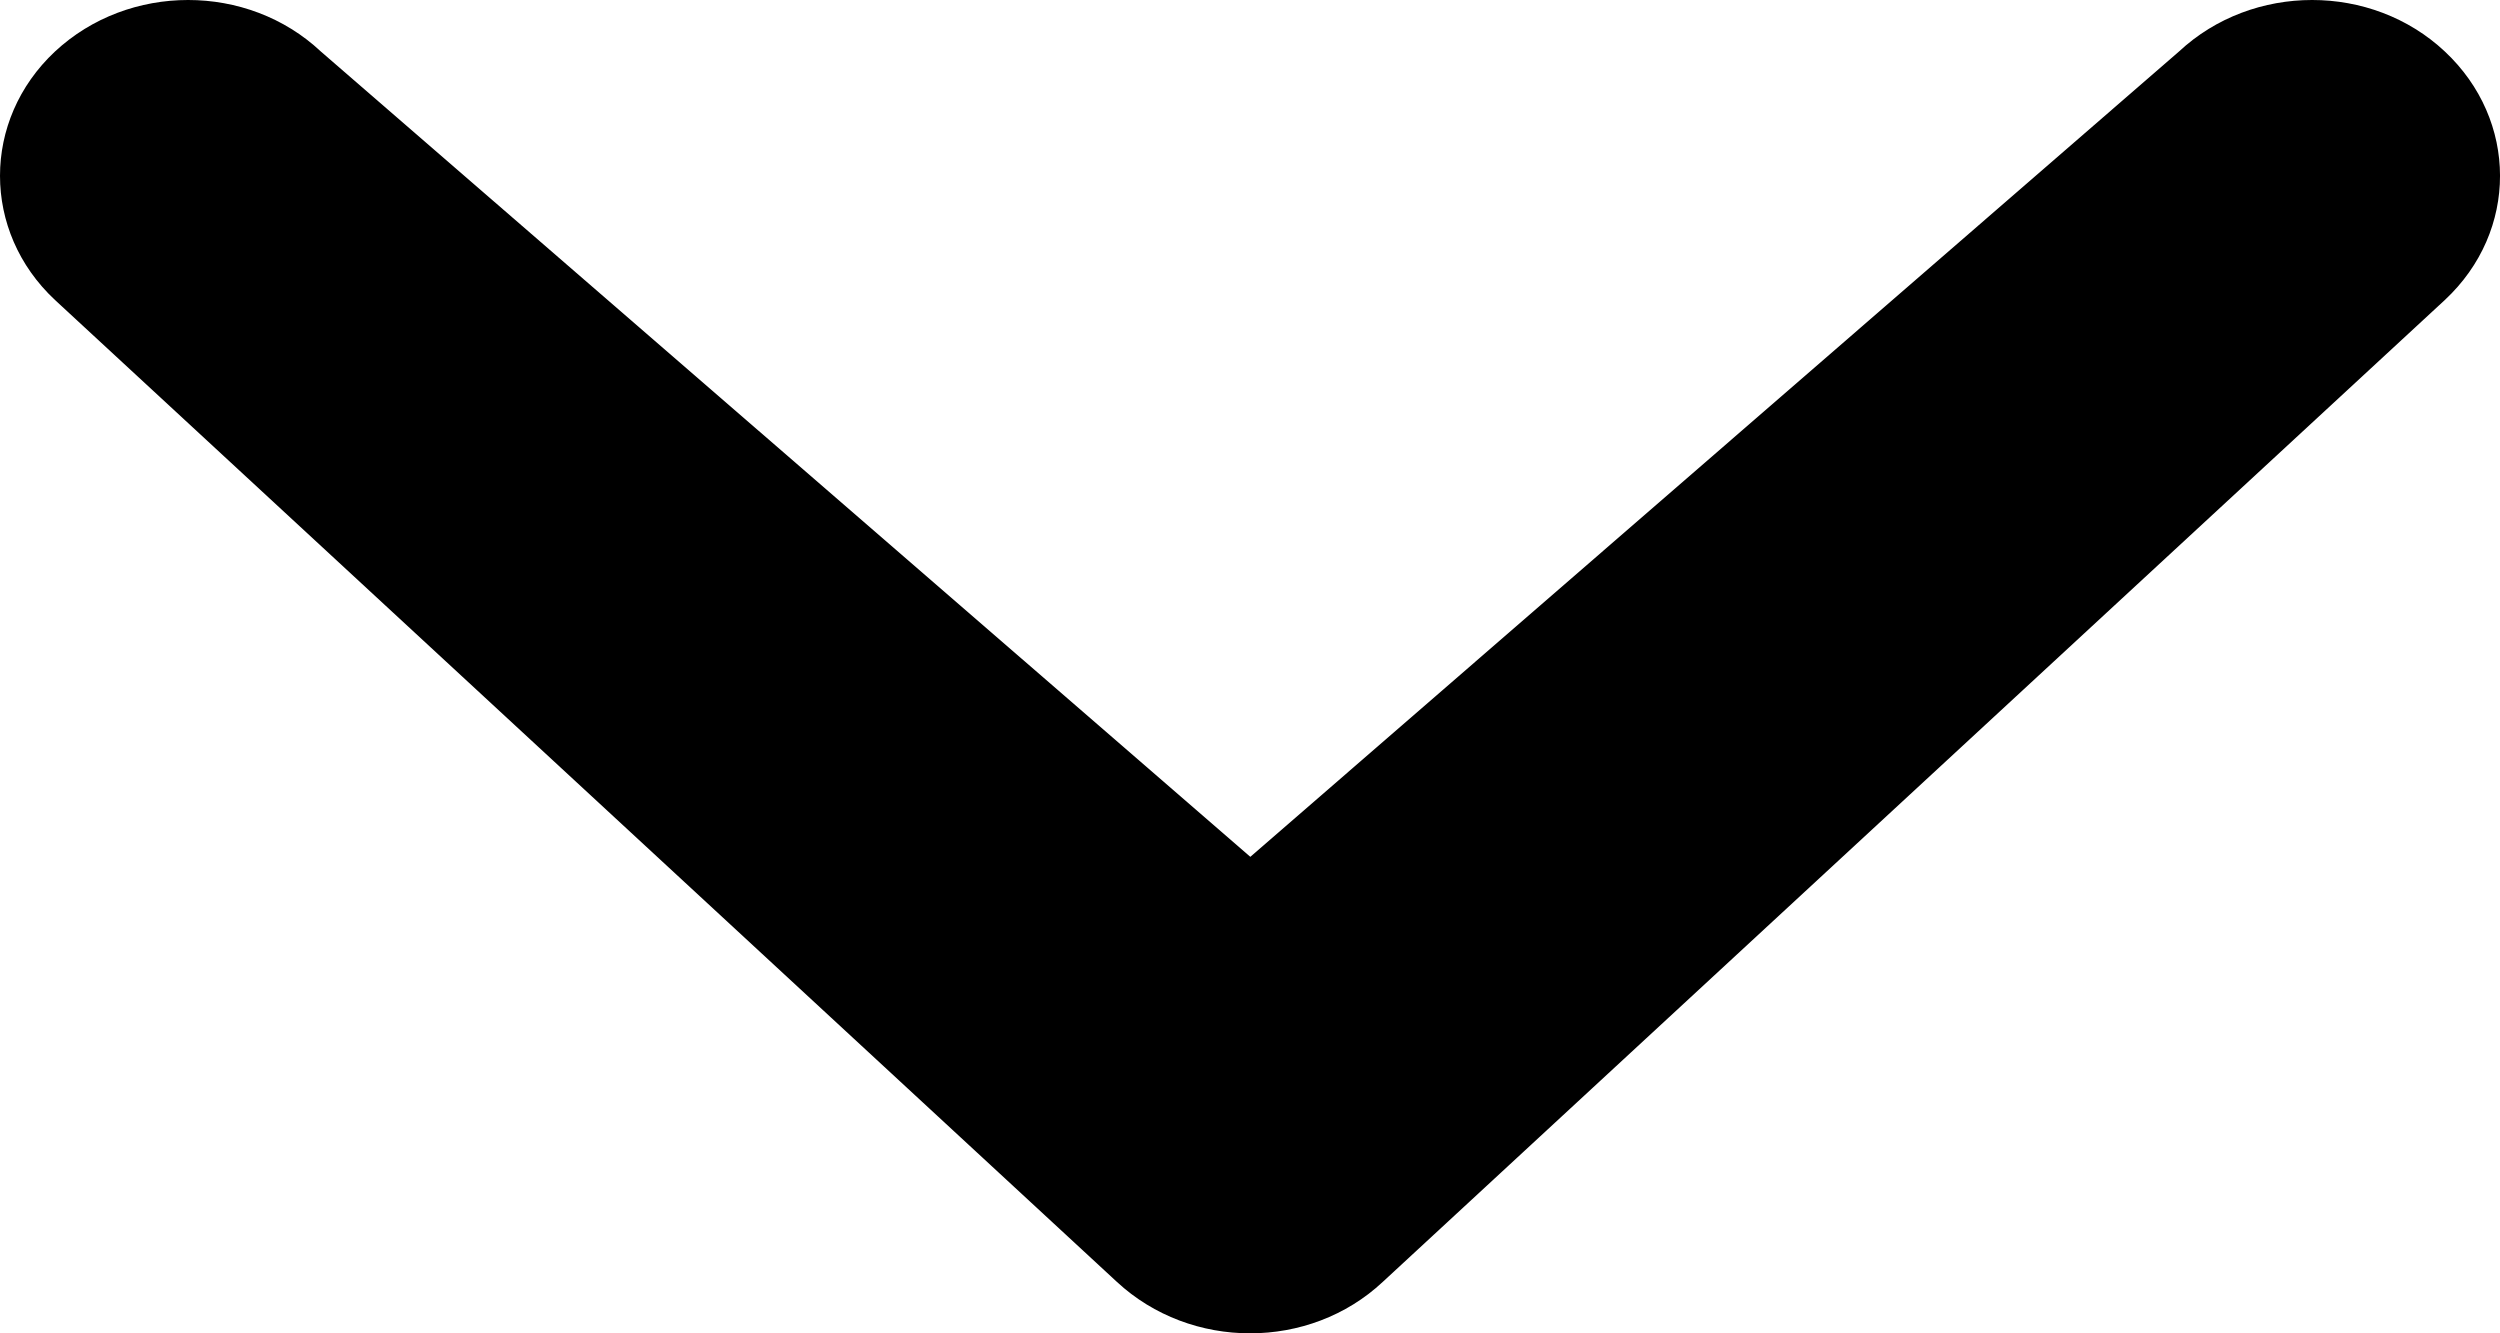 ﻿<?xml version="1.0" encoding="utf-8"?>
<svg version="1.1" xmlns:xlink="http://www.w3.org/1999/xlink" width="15px" height="8px" xmlns="http://www.w3.org/2000/svg">
  <g transform="matrix(1 0 0 1 -276 -12 )">
    <path d="M 7.502 5.141  L 13.074 0.309  C 13.516 -0.103  14.23 -0.103  14.669 0.309  C 15.109 0.721  15.112 1.387  14.669 1.8  L 8.297 7.691  C 7.857 8.103  7.145 8.103  6.701 7.691  L 0.33 1.8  C -0.11 1.389  -0.11 0.721  0.33 0.309  C 0.772 -0.103  1.486 -0.103  1.925 0.309  L 7.502 5.141  Z " fill-rule="nonzero" fill="#000000" stroke="none" transform="matrix(1 0 0 1 276 12 )" />
  </g>
</svg>